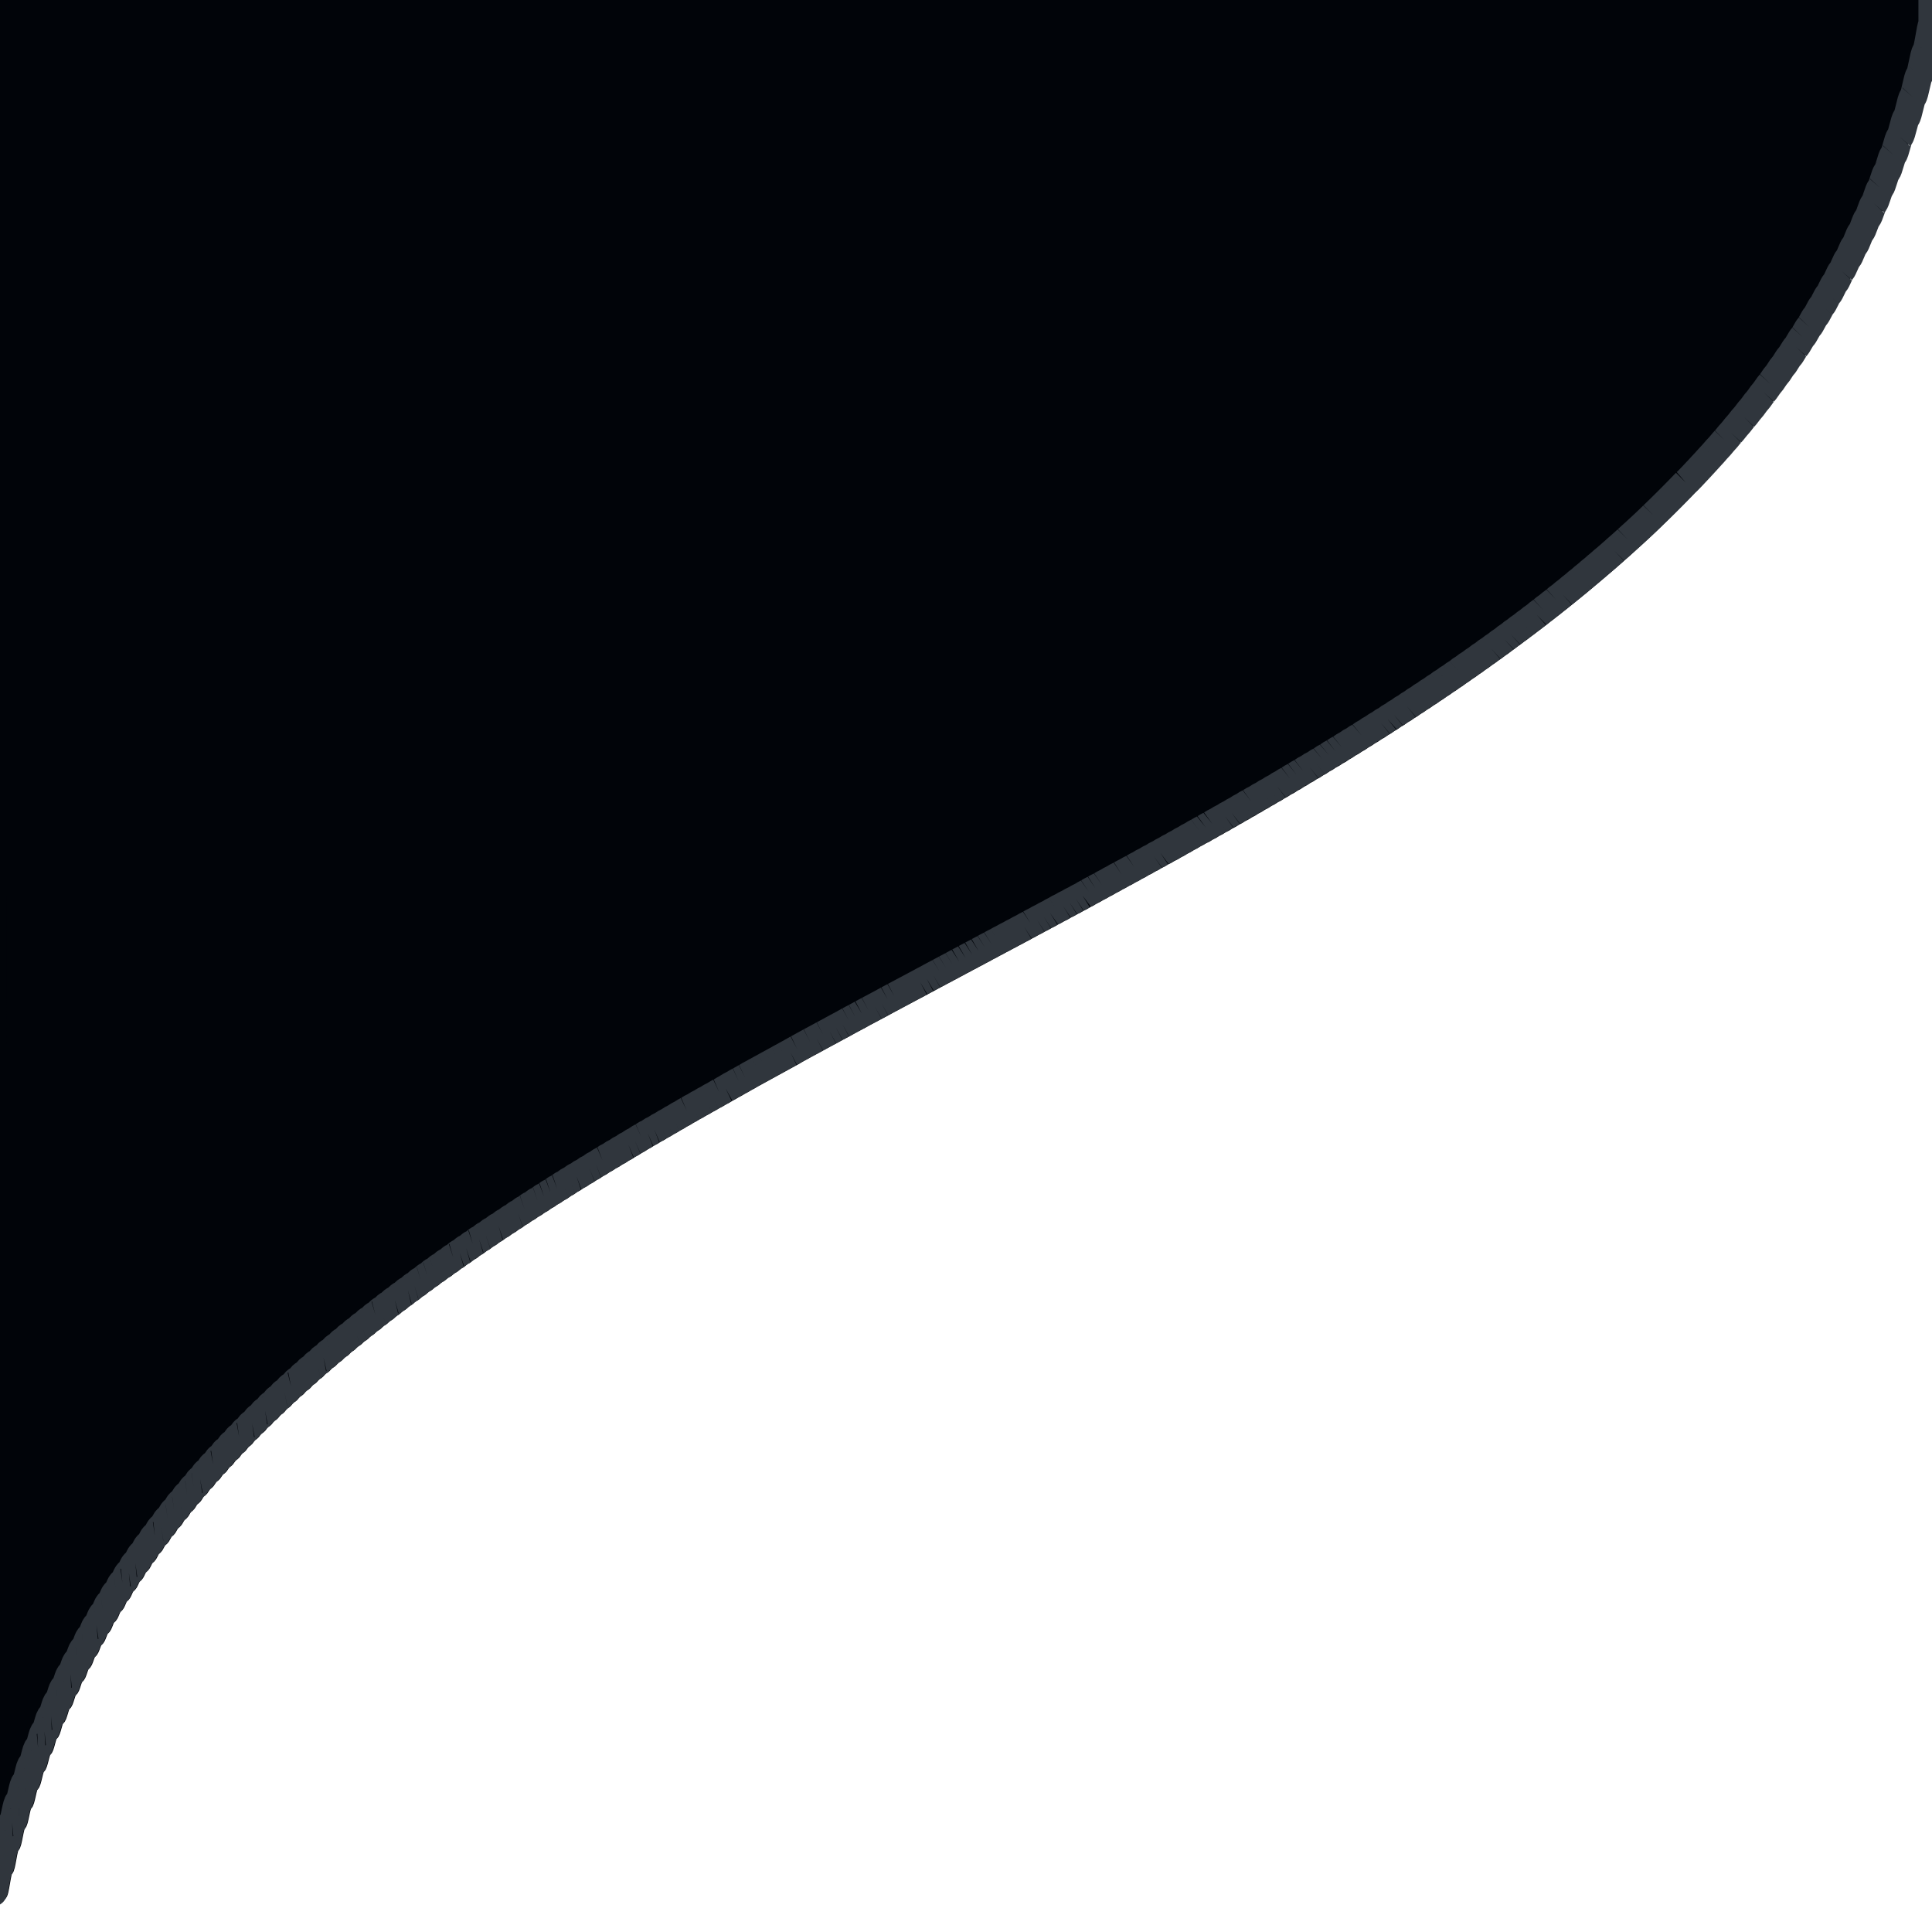 <?xml version="1.0" encoding="UTF-8" standalone="no"?>
<!-- Created with Inkscape (http://www.inkscape.org/) -->

<svg
   sodipodi:docname="logit-top-left.svg"
   id="svg5"
   version="1.1"
   viewBox="0 0 18.521 18.521"
   height="70"
   width="70"
   inkscape:export-filename="/home/ricardo/Pictures/logit-top-left.png"
   inkscape:export-xdpi="96"
   inkscape:export-ydpi="96"
   inkscape:version="1.3.2 (091e20ef0f, 2023-11-25)"
   xmlns:inkscape="http://www.inkscape.org/namespaces/inkscape"
   xmlns:sodipodi="http://sodipodi.sourceforge.net/DTD/sodipodi-0.dtd"
   xmlns="http://www.w3.org/2000/svg"
   xmlns:svg="http://www.w3.org/2000/svg">
  <sodipodi:namedview
     id="namedview7"
     pagecolor="#ffffff"
     bordercolor="#00000f"
     borderopacity="1"
     inkscape:pageshadow="0"
     inkscape:pageopacity="1"
     inkscape:pagecheckerboard="false"
     inkscape:document-units="mm"
     showgrid="false"
     inkscape:zoom="11.313709"
     inkscape:cx="37.786017"
     inkscape:cy="32.438522"
     inkscape:window-width="3268"
     inkscape:window-height="1378"
     inkscape:window-x="0"
     inkscape:window-y="0"
     inkscape:window-maximized="0"
     inkscape:current-layer="layer1"
     width="70px"
     units="px"
     inkscape:snap-nodes="true"
     inkscape:showpageshadow="0"
     inkscape:deskcolor="#505050" />
  <defs
     id="defs2">
    <inkscape:path-effect
       effect="fill_between_many"
       method="originald"
       linkedpaths="#path10009,0,1"
       id="path-effect14263"
       is_visible="true"
       lpeversion="0"
       join="true"
       close="true"
       autoreverse="true"
       applied="false" />
    <clipPath
       id="clipPath4977">
      <rect
         style="fill:none;stroke:#010409;stroke-width:0.133;stroke-miterlimit:4;stroke-dasharray:none;stroke-opacity:1"
         width="18.521"
         height="18.521"
         x="-0.017"
         y="-0.017"
         id="rect6039" />
    </clipPath>
    <inkscape:path-effect
       effect="fill_between_many"
       method="originald"
       linkedpaths="#path6043,0,1|"
       id="path-effect9403" />
  </defs>
  <g
     inkscape:label="Layer 1"
     inkscape:groupmode="layer"
     id="layer1">
    <path
       style="fill:#010409;stroke:#010409;stroke-width:0.133;stroke-miterlimit:4;stroke-dasharray:none;stroke-opacity:1;fill-opacity:1"
       d="m 0.045,17.908 c 0.021,-9e-4 0.041,-0.225 0.062,-0.226 0.021,-10e-4 0.041,-0.208 0.062,-0.209 0.021,-0.001 0.041,-0.194 0.062,-0.195 0.021,-0.001 0.041,-0.182 0.062,-0.183 0.021,-0.001 0.041,-0.171 0.062,-0.172 0.021,-0.001 0.041,-0.161 0.062,-0.163 0.021,-0.001 0.041,-0.153 0.062,-0.154 0.021,-0.001 0.041,-0.145 0.062,-0.147 0.021,-0.002 0.041,-0.138 0.062,-0.14 0.021,-0.002 0.041,-0.132 0.062,-0.134 0.021,-0.002 0.041,-0.127 0.062,-0.128 0.021,-0.002 0.041,-0.121 0.062,-0.123 0.021,-0.002 0.041,-0.116 0.062,-0.118 0.021,-0.002 0.041,-0.112 0.062,-0.114 0.021,-0.002 0.041,-0.108 0.062,-0.11 C 0.995,15.588 1.015,15.486 1.036,15.484 1.057,15.482 1.077,15.383 1.098,15.381 1.119,15.379 1.139,15.283 1.16,15.281 1.181,15.279 1.201,15.187 1.222,15.184 c 0.021,-0.002 0.041,-0.092 0.062,-0.094 0.021,-0.003 0.041,-0.089 0.062,-0.091 0.021,-0.003 0.041,-0.086 0.062,-0.089 0.021,-0.003 0.041,-0.084 0.062,-0.087 C 1.49,14.82 1.511,14.741 1.532,14.739 1.552,14.736 1.573,14.659 1.594,14.656 1.614,14.653 1.635,14.579 1.655,14.576 1.676,14.573 1.697,14.5 1.717,14.497 1.738,14.494 1.759,14.423 1.779,14.42 1.8,14.417 1.821,14.348 1.841,14.345 1.862,14.342 1.883,14.274 1.903,14.271 1.924,14.268 1.945,14.202 1.965,14.199 1.986,14.195 2.006,14.131 2.027,14.128 2.048,14.125 2.068,14.062 2.089,14.059 2.11,14.055 2.13,13.994 2.151,13.99 c 0.021,-0.004 0.041,-0.063 0.062,-0.067 0.021,-0.004 0.041,-0.062 0.062,-0.066 0.021,-0.004 0.041,-0.061 0.062,-0.065 0.021,-0.004 0.041,-0.06 0.062,-0.064 0.021,-0.004 0.041,-0.059 0.062,-0.062 0.021,-0.004 0.041,-0.058 0.062,-0.062 0.021,-0.004 0.041,-0.057 0.062,-0.06 0.021,-0.004 0.041,-0.056 0.062,-0.06 0.021,-0.004 0.041,-0.055 0.062,-0.059 0.021,-0.004 0.041,-0.054 0.062,-0.058 0.021,-0.004 0.041,-0.053 0.062,-0.057 0.021,-0.004 0.041,-0.052 0.062,-0.056 0.021,-0.004 0.041,-0.051 0.062,-0.056 0.021,-0.005 0.041,-0.05 0.062,-0.055 0.021,-0.005 0.041,-0.049 0.062,-0.054 0.021,-0.005 0.041,-0.049 0.062,-0.053 0.021,-0.005 0.041,-0.048 0.062,-0.053 0.021,-0.005 0.041,-0.047 0.062,-0.052 0.021,-0.005 0.041,-0.047 0.062,-0.052 0.021,-0.005 0.041,-0.046 0.062,-0.051 0.021,-0.005 0.041,-0.045 0.062,-0.05 0.021,-0.005 0.041,-0.045 0.062,-0.05 0.021,-0.005 0.041,-0.044 0.062,-0.049 0.021,-0.005 0.041,-0.043 0.062,-0.049 0.021,-0.005 0.041,-0.043 0.062,-0.048 0.021,-0.005 0.041,-0.042 0.062,-0.048 0.021,-0.006 0.041,-0.042 0.062,-0.047 0.021,-0.006 0.041,-0.041 0.062,-0.047 0.021,-0.006 0.041,-0.041 0.062,-0.046 0.021,-0.006 0.041,-0.04 0.062,-0.046 0.021,-0.006 0.041,-0.04 0.062,-0.046 0.021,-0.006 0.041,-0.039 0.062,-0.045 0.021,-0.006 0.041,-0.039 0.062,-0.045 0.021,-0.006 0.041,-0.038 0.062,-0.044 0.021,-0.006 0.041,-0.038 0.062,-0.044 0.021,-0.006 0.041,-0.037 0.062,-0.044 0.021,-0.006 0.041,-0.037 0.062,-0.043 0.021,-0.006 0.041,-0.036 0.062,-0.043 0.021,-0.006 0.041,-0.036 0.062,-0.043 0.021,-0.006 0.041,-0.036 0.062,-0.042 0.021,-0.007 0.041,-0.035 0.062,-0.042 0.021,-0.007 0.041,-0.035 0.062,-0.042 0.021,-0.007 0.041,-0.035 0.062,-0.041 0.021,-0.007 0.041,-0.034 0.062,-0.041 0.021,-0.007 0.041,-0.034 0.062,-0.041 0.021,-0.007 0.041,-0.034 0.062,-0.041 0.021,-0.007 0.041,-0.033 0.062,-0.04 0.021,-0.007 0.041,-0.033 0.062,-0.04 0.021,-0.007 0.041,-0.033 0.062,-0.04 0.021,-0.007 0.041,-0.032 0.062,-0.04 0.021,-0.007 0.041,-0.032 0.062,-0.039 0.021,-0.007 0.041,-0.032 0.062,-0.039 0.021,-0.007 0.041,-0.031 0.062,-0.039 0.021,-0.008 0.041,-0.031 0.062,-0.039 0.021,-0.008 0.041,-0.031 0.062,-0.038 0.021,-0.008 0.041,-0.03 0.062,-0.038 0.021,-0.008 0.041,-0.03 0.062,-0.038 0.021,-0.008 0.041,-0.03 0.062,-0.038 0.021,-0.008 0.041,-0.029 0.062,-0.038 0.021,-0.008 0.041,-0.029 0.062,-0.037 0.021,-0.008 0.041,-0.029 0.062,-0.037 0.021,-0.008 0.041,-0.029 0.062,-0.037 0.021,-0.008 0.041,-0.029 0.062,-0.037 0.021,-0.009 0.041,-0.028 0.062,-0.037 0.021,-0.009 0.041,-0.028 0.062,-0.037 0.021,-0.009 0.041,-0.028 0.062,-0.036 0.021,-0.009 0.041,-0.028 0.062,-0.036 0.021,-0.009 0.041,-0.027 0.062,-0.036 0.021,-0.009 0.041,-0.027 0.062,-0.036 0.021,-0.009 0.041,-0.027 0.062,-0.036 0.021,-0.009 0.041,-0.027 0.062,-0.036 0.021,-0.009 0.041,-0.026 0.062,-0.036 0.021,-0.009 0.041,-0.026 0.062,-0.035 0.021,-0.009 0.041,-0.026 0.062,-0.035 0.021,-0.009 0.041,-0.026 0.062,-0.035 0.021,-0.009 0.041,-0.026 0.062,-0.035 0.021,-0.009 0.041,-0.025 0.062,-0.035 0.021,-0.009 0.041,-0.025 0.062,-0.035 0.021,-0.01 0.041,-0.025 0.062,-0.035 0.021,-0.01 0.041,-0.025 0.062,-0.035 0.021,-0.01 0.041,-0.025 0.062,-0.035 0.021,-0.01 0.041,-0.025 0.062,-0.035 0.021,-0.01 0.041,-0.024 0.062,-0.034 0.021,-0.01 0.041,-0.024 0.062,-0.034 0.021,-0.01 0.041,-0.024 0.062,-0.034 0.021,-0.01 0.041,-0.024 0.062,-0.034 0.021,-0.01 0.041,-0.024 0.062,-0.034 0.021,-0.01 0.041,-0.024 0.062,-0.034 C 7.623,10.117 7.643,10.104 7.664,10.093 7.685,10.083 7.705,10.07 7.726,10.059 7.747,10.049 7.767,10.036 7.788,10.026 7.808,10.015 7.829,10.003 7.85,9.992 7.87,9.981 7.891,9.969 7.912,9.958 7.932,9.948 7.953,9.936 7.974,9.925 7.994,9.914 8.015,9.902 8.036,9.891 8.056,9.88 8.077,9.869 8.098,9.858 8.118,9.847 8.139,9.835 8.159,9.824 8.18,9.813 8.201,9.802 8.221,9.791 8.242,9.78 8.263,9.769 8.283,9.757 8.304,9.746 8.325,9.735 8.345,9.724 8.366,9.713 8.387,9.702 8.407,9.691 8.428,9.679 8.449,9.669 8.469,9.658 8.49,9.646 8.51,9.636 8.531,9.624 8.552,9.613 8.572,9.603 8.593,9.591 8.614,9.58 8.634,9.57 8.655,9.558 8.676,9.546 8.696,9.537 8.717,9.525 8.738,9.513 8.758,9.504 8.779,9.492 8.8,9.48 8.82,9.47 8.841,9.459 8.861,9.447 8.882,9.437 8.903,9.426 8.923,9.414 8.944,9.404 8.965,9.392 8.985,9.38 9.006,9.372 9.027,9.359 9.047,9.347 9.068,9.339 9.089,9.326 9.109,9.314 9.13,9.306 9.151,9.293 9.171,9.281 9.192,9.273 9.212,9.26 9.233,9.248 9.254,9.24 9.274,9.227 9.295,9.215 9.316,9.207 9.336,9.194 9.357,9.182 9.378,9.174 9.398,9.161 9.419,9.149 9.44,9.141 9.46,9.128 9.481,9.115 9.502,9.108 9.522,9.095 9.543,9.082 9.563,9.075 9.584,9.062 9.605,9.049 9.625,9.042 9.646,9.029 9.667,9.016 9.687,9.009 9.708,8.996 9.729,8.983 9.749,8.976 9.77,8.963 9.791,8.95 9.811,8.943 9.832,8.93 9.853,8.916 9.873,8.91 9.894,8.896 9.915,8.883 9.935,8.876 9.956,8.863 9.976,8.85 9.997,8.843 10.018,8.83 10.038,8.817 10.059,8.81 10.08,8.797 10.1,8.783 10.121,8.777 10.142,8.763 10.162,8.75 10.183,8.744 10.204,8.73 10.224,8.716 10.245,8.71 10.265,8.697 10.286,8.683 10.307,8.677 10.328,8.663 10.348,8.65 10.369,8.644 10.389,8.63 10.41,8.616 10.431,8.61 10.451,8.596 c 0.021,-0.014 0.041,-0.02 0.062,-0.034 0.021,-0.014 0.041,-0.02 0.062,-0.034 0.021,-0.014 0.041,-0.02 0.062,-0.034 0.021,-0.014 0.041,-0.02 0.062,-0.034 0.021,-0.014 0.041,-0.02 0.062,-0.034 0.021,-0.014 0.041,-0.019 0.062,-0.034 0.021,-0.014 0.041,-0.019 0.062,-0.034 0.021,-0.014 0.041,-0.019 0.062,-0.034 0.021,-0.015 0.041,-0.019 0.062,-0.034 0.021,-0.015 0.041,-0.019 0.062,-0.034 0.021,-0.015 0.041,-0.019 0.062,-0.034 0.021,-0.015 0.041,-0.019 0.062,-0.034 0.021,-0.015 0.041,-0.019 0.062,-0.034 0.021,-0.015 0.041,-0.02 0.062,-0.035 0.021,-0.015 0.041,-0.02 0.062,-0.035 0.021,-0.015 0.041,-0.02 0.062,-0.035 0.021,-0.015 0.041,-0.02 0.062,-0.035 C 11.525,8.001 11.546,7.997 11.566,7.981 11.587,7.966 11.608,7.962 11.628,7.946 11.649,7.931 11.669,7.927 11.69,7.911 11.711,7.896 11.732,7.892 11.752,7.876 11.773,7.861 11.793,7.856 11.814,7.841 11.835,7.825 11.855,7.821 11.876,7.805 11.897,7.79 11.917,7.785 11.938,7.77 11.959,7.754 11.979,7.75 12,7.734 12.021,7.718 12.041,7.714 12.062,7.698 12.082,7.682 12.103,7.678 12.124,7.662 12.144,7.646 12.165,7.642 12.186,7.626 12.206,7.61 12.227,7.606 12.248,7.59 12.268,7.574 12.289,7.569 12.31,7.553 12.33,7.537 12.351,7.533 12.372,7.517 12.392,7.5 12.413,7.496 12.434,7.48 12.454,7.463 12.475,7.459 12.495,7.443 12.516,7.426 12.537,7.422 12.557,7.406 12.578,7.389 12.599,7.385 12.619,7.369 12.64,7.352 12.661,7.348 12.681,7.331 12.702,7.314 12.723,7.31 12.743,7.293 12.764,7.277 12.784,7.272 12.805,7.256 12.826,7.239 12.847,7.235 12.867,7.218 12.888,7.201 12.908,7.196 12.929,7.179 c 0.021,-0.017 0.041,-0.021 0.062,-0.038 0.021,-0.017 0.041,-0.021 0.062,-0.039 0.021,-0.017 0.041,-0.022 0.062,-0.039 0.021,-0.017 0.041,-0.022 0.062,-0.039 0.021,-0.017 0.041,-0.022 0.062,-0.039 0.021,-0.017 0.041,-0.022 0.062,-0.04 0.021,-0.017 0.041,-0.022 0.062,-0.04 0.021,-0.018 0.041,-0.022 0.062,-0.04 0.021,-0.018 0.041,-0.023 0.062,-0.04 0.021,-0.018 0.041,-0.023 0.062,-0.041 0.021,-0.018 0.041,-0.023 0.062,-0.041 0.021,-0.018 0.041,-0.023 0.062,-0.041 0.021,-0.018 0.041,-0.023 0.062,-0.041 0.021,-0.018 0.041,-0.024 0.062,-0.042 0.021,-0.018 0.041,-0.024 0.062,-0.042 0.021,-0.018 0.041,-0.024 0.062,-0.042 0.021,-0.018 0.041,-0.024 0.062,-0.043 0.021,-0.018 0.041,-0.025 0.062,-0.043 0.021,-0.018 0.041,-0.025 0.062,-0.043 0.021,-0.018 0.041,-0.025 0.062,-0.044 0.021,-0.019 0.041,-0.025 0.062,-0.044 0.021,-0.019 0.041,-0.026 0.062,-0.044 0.021,-0.019 0.041,-0.026 0.062,-0.045 0.021,-0.019 0.041,-0.026 0.062,-0.045 0.021,-0.019 0.041,-0.027 0.062,-0.046 0.021,-0.019 0.041,-0.027 0.062,-0.046 0.021,-0.019 0.041,-0.027 0.062,-0.046 0.021,-0.019 0.041,-0.028 0.062,-0.047 0.021,-0.019 0.041,-0.028 0.062,-0.047 0.021,-0.019 0.041,-0.028 0.062,-0.048 0.021,-0.019 0.041,-0.029 0.062,-0.048 0.021,-0.019 0.041,-0.029 0.062,-0.049 0.021,-0.019 0.041,-0.03 0.062,-0.049 0.021,-0.02 0.041,-0.03 0.062,-0.05 0.021,-0.02 0.041,-0.031 0.062,-0.05 0.021,-0.02 0.041,-0.031 0.062,-0.051 0.021,-0.02 0.041,-0.032 0.062,-0.052 0.021,-0.02 0.041,-0.032 0.062,-0.052 0.021,-0.02 0.041,-0.033 0.062,-0.053 0.021,-0.02 0.041,-0.033 0.062,-0.053 0.021,-0.02 0.041,-0.034 0.062,-0.054 0.021,-0.02 0.041,-0.035 0.062,-0.055 0.021,-0.02 0.041,-0.035 0.062,-0.056 0.021,-0.02 0.041,-0.036 0.062,-0.056 0.021,-0.02 0.041,-0.037 0.062,-0.057 0.021,-0.02 0.041,-0.037 0.062,-0.058 0.021,-0.021 0.041,-0.038 0.062,-0.059 0.021,-0.021 0.041,-0.039 0.062,-0.06 0.021,-0.021 0.041,-0.04 0.062,-0.061 0.021,-0.021 0.041,-0.041 0.062,-0.062 0.021,-0.021 0.041,-0.042 0.062,-0.063 0.021,-0.021 0.041,-0.043 0.062,-0.064 0.021,-0.021 0.041,-0.044 0.062,-0.065 0.021,-0.021 0.041,-0.045 0.062,-0.066 0.021,-0.021 0.041,-0.046 0.062,-0.067 0.021,-0.021 0.041,-0.047 0.062,-0.068 0.021,-0.021 0.041,-0.048 0.062,-0.069 0.021,-0.021 0.041,-0.049 0.062,-0.071 0.021,-0.021 0.041,-0.051 0.062,-0.072 0.021,-0.022 0.041,-0.052 0.062,-0.074 0.021,-0.022 0.041,-0.054 0.062,-0.075 0.021,-0.022 0.041,-0.055 0.062,-0.077 0.021,-0.022 0.041,-0.057 0.062,-0.079 0.021,-0.022 0.041,-0.059 0.062,-0.081 0.021,-0.022 0.041,-0.06 0.062,-0.082 0.021,-0.022 0.041,-0.062 0.062,-0.084 0.021,-0.022 0.041,-0.065 0.062,-0.087 0.021,-0.022 0.041,-0.067 0.062,-0.089 0.021,-0.022 0.041,-0.069 0.062,-0.091 C 17.224,3.375 17.244,3.326 17.265,3.303 17.286,3.281 17.306,3.229 17.327,3.207 17.348,3.184 17.368,3.129 17.389,3.107 17.41,3.084 17.43,3.026 17.451,3.004 17.471,2.981 17.492,2.92 17.513,2.897 17.533,2.875 17.554,2.81 17.575,2.787 17.595,2.765 17.616,2.696 17.637,2.673 17.657,2.65 17.678,2.578 17.699,2.555 17.719,2.532 17.74,2.455 17.761,2.432 17.781,2.409 17.802,2.327 17.823,2.304 17.843,2.281 17.864,2.193 17.884,2.17 17.905,2.147 17.926,2.053 17.946,2.03 17.967,2.007 17.988,1.906 18.008,1.883 18.029,1.86 18.05,1.752 18.07,1.729 18.091,1.705 18.112,1.589 18.132,1.566 18.153,1.542 18.174,1.417 18.194,1.394 18.215,1.37 18.235,1.234 18.256,1.211 18.277,1.187 18.297,1.039 18.318,1.015 18.339,0.992 18.359,0.83 18.38,0.806 18.401,0.782 18.421,0.604 18.442,0.58 18.463,0.556 18.483,0.358 18.504,0.31 l -5.4e-5,-0.327 H -0.017 l 5.3055e-4,18.158 C 0.004,18.152 0.024,17.909 0.045,17.908 Z"
       title="log(x / (3 - x))"
       clip-path="url(#clipPath4977)"
       id="path6043"
       transform="translate(0.016,0.017)"
       sodipodi:nodetypes="ssscsccccsscccssccssccsccsssccssccscscccsccssscccscccscccsccccccsccccsccccccscccsscsscccscccccccsccccccscccsccssccssccsscccsccccccsccccccccccscccsccccsccccccccccccccccccccccccccccccccccccccccccscccccccccccccsccccccccccccccccccccccccccccccccccccccccccccccsccccccsccccccccccccccccccccccccccccccccccccccccs" />
    <path
       style="fill:none;fill-opacity:1;stroke:#30363d;stroke-width:0.265;stroke-miterlimit:4;stroke-dasharray:none;stroke-opacity:1"
       d="m 0.045,17.908 c 0.021,-9e-4 0.041,-0.225 0.062,-0.226 m 0,0 c 0.021,-10e-4 0.041,-0.208 0.062,-0.209 m 0,0 C 0.19,17.471 0.21,17.278 0.231,17.277 m 0,0 C 0.251,17.276 0.272,17.095 0.293,17.094 m 0,0 c 0.021,-0.001 0.041,-0.171 0.062,-0.172 m 0,0 c 0.021,-0.001 0.041,-0.161 0.062,-0.163 m 0,0 c 0.021,-0.001 0.041,-0.153 0.062,-0.154 m 0,0 C 0.499,16.603 0.52,16.459 0.541,16.458 m 0,0 c 0.021,-0.002 0.041,-0.138 0.062,-0.14 m 0,0 c 0.021,-0.002 0.041,-0.132 0.062,-0.134 m 0,0 c 0.021,-0.002 0.041,-0.127 0.062,-0.128 m 0,0 c 0.021,-0.002 0.041,-0.121 0.062,-0.123 m 0,0 c 0.021,-0.002 0.041,-0.116 0.062,-0.118 m 0,0 c 0.021,-0.002 0.041,-0.112 0.062,-0.114 m 0,0 c 0.021,-0.002 0.041,-0.108 0.062,-0.11 m 0,0 C 0.995,15.588 1.015,15.486 1.036,15.484 m 0,0 c 0.021,-0.002 0.041,-0.101 0.062,-0.103 m 0,0 C 1.119,15.379 1.139,15.283 1.16,15.281 m 0,0 C 1.181,15.279 1.201,15.187 1.222,15.184 m 0,0 c 0.021,-0.002 0.041,-0.092 0.062,-0.094 m 0,0 c 0.021,-0.003 0.041,-0.089 0.062,-0.091 m 0,0 c 0.021,-0.003 0.041,-0.086 0.062,-0.089 m 0,0 c 0.021,-0.003 0.041,-0.084 0.062,-0.087 m 0,0 c 0.021,-0.003 0.041,-0.082 0.062,-0.085 m 0,0 C 1.552,14.736 1.573,14.659 1.594,14.656 m 0,0 C 1.614,14.653 1.635,14.579 1.655,14.576 m 0,0 C 1.676,14.573 1.697,14.5 1.717,14.497 m 0,0 c 0.021,-0.003 0.041,-0.074 0.062,-0.077 m 0,0 C 1.8,14.417 1.821,14.348 1.841,14.345 m 0,0 C 1.862,14.342 1.883,14.274 1.903,14.271 m 0,0 c 0.021,-0.003 0.041,-0.069 0.062,-0.072 m 0,0 C 1.986,14.195 2.006,14.131 2.027,14.128 m 0,0 c 0.021,-0.003 0.041,-0.066 0.062,-0.07 m 0,0 C 2.11,14.055 2.13,13.994 2.151,13.99 m 0,0 c 0.021,-0.004 0.041,-0.063 0.062,-0.067 m 0,0 c 0.021,-0.004 0.041,-0.062 0.062,-0.066 m 0,0 c 0.021,-0.004 0.041,-0.061 0.062,-0.065 m 0,0 C 2.358,13.789 2.378,13.733 2.399,13.729 m 0,0 c 0.021,-0.004 0.041,-0.059 0.062,-0.062 m 0,0 c 0.021,-0.004 0.041,-0.058 0.062,-0.062 m 0,0 c 0.021,-0.004 0.041,-0.057 0.062,-0.06 m 0,0 c 0.021,-0.004 0.041,-0.056 0.062,-0.06 m 0,0 c 0.021,-0.004 0.041,-0.055 0.062,-0.059 m 0,0 c 0.021,-0.004 0.041,-0.054 0.062,-0.058 m 0,0 C 2.791,13.364 2.812,13.316 2.832,13.311 m 0,0 c 0.021,-0.004 0.041,-0.052 0.062,-0.056 m 0,0 c 0.021,-0.004 0.041,-0.051 0.062,-0.056 m 0,0 c 0.021,-0.005 0.041,-0.05 0.062,-0.055 m 0,0 c 0.021,-0.005 0.041,-0.049 0.062,-0.054 m 0,0 c 0.021,-0.005 0.041,-0.049 0.062,-0.053 m 0,0 c 0.021,-0.005 0.041,-0.048 0.062,-0.053 m 0,0 C 3.225,12.979 3.245,12.937 3.266,12.932 m 0,0 c 0.021,-0.005 0.041,-0.047 0.062,-0.052 m 0,0 c 0.021,-0.005 0.041,-0.046 0.062,-0.051 m 0,0 c 0.021,-0.005 0.041,-0.045 0.062,-0.05 m 0,0 c 0.021,-0.005 0.041,-0.045 0.062,-0.05 m 0,0 c 0.021,-0.005 0.041,-0.044 0.062,-0.049 m 0,0 c 0.021,-0.005 0.041,-0.043 0.062,-0.049 m 0,0 C 3.658,12.626 3.679,12.588 3.7,12.583 m 0,0 c 0.021,-0.005 0.041,-0.042 0.062,-0.048 m 0,0 c 0.021,-0.006 0.041,-0.042 0.062,-0.047 m 0,0 c 0.021,-0.006 0.041,-0.041 0.062,-0.047 m 0,0 c 0.021,-0.006 0.041,-0.041 0.062,-0.046 m 0,0 c 0.021,-0.006 0.041,-0.04 0.062,-0.046 m 0,0 C 4.03,12.343 4.051,12.309 4.071,12.303 m 0,0 C 4.092,12.297 4.113,12.264 4.133,12.258 m 0,0 c 0.021,-0.006 0.041,-0.039 0.062,-0.045 m 0,0 c 0.021,-0.006 0.041,-0.038 0.062,-0.044 m 0,0 c 0.021,-0.006 0.041,-0.038 0.062,-0.044 m 0,0 c 0.021,-0.006 0.041,-0.037 0.062,-0.044 m 0,0 c 0.021,-0.006 0.041,-0.037 0.062,-0.043 m 0,0 C 4.464,12.031 4.484,12.001 4.505,11.995 m 0,0 C 4.526,11.988 4.546,11.959 4.567,11.952 m 0,0 c 0.021,-0.006 0.041,-0.036 0.062,-0.042 m 0,0 c 0.021,-0.007 0.041,-0.035 0.062,-0.042 m 0,0 C 4.711,11.861 4.732,11.833 4.753,11.826 m 0,0 c 0.021,-0.007 0.041,-0.035 0.062,-0.041 m 0,0 c 0.021,-0.007 0.041,-0.034 0.062,-0.041 m 0,0 c 0.021,-0.007 0.041,-0.034 0.062,-0.041 m 0,0 c 0.021,-0.007 0.041,-0.034 0.062,-0.041 m 0,0 C 5.021,11.655 5.042,11.629 5.062,11.622 m 0,0 c 0.021,-0.007 0.041,-0.033 0.062,-0.04 m 0,0 C 5.145,11.575 5.166,11.549 5.186,11.542 m 0,0 c 0.021,-0.007 0.041,-0.032 0.062,-0.04 m 0,0 C 5.269,11.495 5.289,11.471 5.31,11.463 m 0,0 C 5.331,11.456 5.351,11.432 5.372,11.424 m 0,0 c 0.021,-0.007 0.041,-0.031 0.062,-0.039 m 0,0 c 0.021,-0.008 0.041,-0.031 0.062,-0.039 m 0,0 c 0.021,-0.008 0.041,-0.031 0.062,-0.038 m 0,0 c 0.021,-0.008 0.041,-0.03 0.062,-0.038 m 0,0 c 0.021,-0.008 0.041,-0.03 0.062,-0.038 m 0,0 C 5.702,11.224 5.723,11.202 5.744,11.194 m 0,0 C 5.764,11.186 5.785,11.165 5.806,11.156 m 0,0 c 0.021,-0.008 0.041,-0.029 0.062,-0.037 m 0,0 c 0.021,-0.008 0.041,-0.029 0.062,-0.037 m 0,0 c 0.021,-0.008 0.041,-0.029 0.062,-0.037 m 0,0 c 0.021,-0.008 0.041,-0.029 0.062,-0.037 m 0,0 c 0.021,-0.009 0.041,-0.028 0.062,-0.037 m 0,0 C 6.136,10.962 6.157,10.943 6.177,10.934 m 0,0 c 0.021,-0.009 0.041,-0.028 0.062,-0.036 m 0,0 c 0.021,-0.009 0.041,-0.028 0.062,-0.036 m 0,0 c 0.021,-0.009 0.041,-0.027 0.062,-0.036 m 0,0 c 0.021,-0.009 0.041,-0.027 0.062,-0.036 m 0,0 c 0.021,-0.009 0.041,-0.027 0.062,-0.036 m 0,0 c 0.021,-0.009 0.041,-0.027 0.062,-0.036 m 0,0 c 0.021,-0.009 0.041,-0.026 0.062,-0.036 m 0,0 c 0.021,-0.009 0.041,-0.026 0.062,-0.035 m 0,0 c 0.021,-0.009 0.041,-0.026 0.062,-0.035 m 0,0 c 0.021,-0.009 0.041,-0.026 0.062,-0.035 m 0,0 c 0.021,-0.009 0.041,-0.026 0.062,-0.035 m 0,0 c 0.021,-0.009 0.041,-0.025 0.062,-0.035 m 0,0 c 0.021,-0.009 0.041,-0.025 0.062,-0.035 m 0,0 C 7.003,10.461 7.024,10.446 7.045,10.436 m 0,0 c 0.021,-0.01 0.041,-0.025 0.062,-0.035 m 0,0 C 7.127,10.392 7.148,10.377 7.168,10.367 m 0,0 c 0.021,-0.01 0.041,-0.025 0.062,-0.035 m 0,0 c 0.021,-0.01 0.041,-0.024 0.062,-0.034 m 0,0 c 0.021,-0.01 0.041,-0.024 0.062,-0.034 m 0,0 c 0.021,-0.01 0.041,-0.024 0.062,-0.034 m 0,0 c 0.021,-0.01 0.041,-0.024 0.062,-0.034 m 0,0 c 0.021,-0.01 0.041,-0.024 0.062,-0.034 m 0,0 c 0.021,-0.01 0.041,-0.024 0.062,-0.034 m 0,0 C 7.623,10.117 7.643,10.104 7.664,10.093 m 0,0 C 7.685,10.083 7.705,10.07 7.726,10.059 m 0,0 c 0.021,-0.011 0.041,-0.023 0.062,-0.034 m 0,0 C 7.808,10.015 7.829,10.003 7.85,9.992 m 0,0 C 7.87,9.981 7.891,9.969 7.912,9.958 m 0,0 C 7.932,9.948 7.953,9.936 7.974,9.925 m 0,0 C 7.994,9.914 8.015,9.902 8.036,9.891 m 0,0 C 8.056,9.88 8.077,9.869 8.098,9.858 m 0,0 C 8.118,9.847 8.139,9.835 8.159,9.824 m 0,0 C 8.18,9.813 8.201,9.802 8.221,9.791 m 0,0 C 8.242,9.78 8.263,9.769 8.283,9.757 m 0,0 C 8.304,9.746 8.325,9.735 8.345,9.724 m 0,0 C 8.366,9.713 8.387,9.702 8.407,9.691 m 0,0 C 8.428,9.679 8.449,9.669 8.469,9.658 m 0,0 C 8.49,9.646 8.51,9.636 8.531,9.624 m 0,0 C 8.552,9.613 8.572,9.603 8.593,9.591 m 0,0 C 8.614,9.58 8.634,9.57 8.655,9.558 m 0,0 C 8.676,9.546 8.696,9.537 8.717,9.525 m 0,0 C 8.738,9.513 8.758,9.504 8.779,9.492 m 0,0 C 8.8,9.48 8.82,9.47 8.841,9.459 m 0,0 C 8.861,9.447 8.882,9.437 8.903,9.426 m 0,0 C 8.923,9.414 8.944,9.404 8.965,9.392 m 0,0 C 8.985,9.38 9.006,9.372 9.027,9.359 m 0,0 C 9.047,9.347 9.068,9.339 9.089,9.326 m 0,0 C 9.109,9.314 9.13,9.306 9.151,9.293 m 0,0 C 9.171,9.281 9.192,9.273 9.212,9.26 m 0,0 C 9.233,9.248 9.254,9.24 9.274,9.227 m 0,0 C 9.295,9.215 9.316,9.207 9.336,9.194 m 0,0 C 9.357,9.182 9.378,9.174 9.398,9.161 m 0,0 C 9.419,9.149 9.44,9.141 9.46,9.128 m 0,0 C 9.481,9.115 9.502,9.108 9.522,9.095 m 0,0 C 9.543,9.082 9.563,9.075 9.584,9.062 m 0,0 C 9.605,9.049 9.625,9.042 9.646,9.029 m 0,0 C 9.667,9.016 9.687,9.009 9.708,8.996 m 0,0 C 9.729,8.983 9.749,8.976 9.77,8.963 m 0,0 C 9.791,8.95 9.811,8.943 9.832,8.93 m 0,0 C 9.853,8.916 9.873,8.91 9.894,8.896 m 0,0 C 9.915,8.883 9.935,8.876 9.956,8.863 m 0,0 C 9.976,8.85 9.997,8.843 10.018,8.83 m 0,0 C 10.038,8.817 10.059,8.81 10.08,8.797 m 0,0 C 10.1,8.783 10.121,8.777 10.142,8.763 m 0,0 c 0.021,-0.014 0.041,-0.02 0.062,-0.033 m 0,0 c 0.021,-0.014 0.041,-0.02 0.062,-0.033 m 0,0 c 0.021,-0.014 0.041,-0.02 0.062,-0.033 m 0,0 c 0.021,-0.014 0.041,-0.02 0.062,-0.033 m 0,0 C 10.41,8.616 10.431,8.61 10.451,8.596 m 0,0 c 0.021,-0.014 0.041,-0.02 0.062,-0.034 m 0,0 C 10.534,8.549 10.555,8.543 10.575,8.529 m 0,0 c 0.021,-0.014 0.041,-0.02 0.062,-0.034 m 0,0 c 0.021,-0.014 0.041,-0.02 0.062,-0.034 m 0,0 c 0.021,-0.014 0.041,-0.02 0.062,-0.034 m 0,0 C 10.782,8.414 10.802,8.408 10.823,8.394 m 0,0 c 0.021,-0.014 0.041,-0.019 0.062,-0.034 m 0,0 c 0.021,-0.014 0.041,-0.019 0.062,-0.034 m 0,0 c 0.021,-0.015 0.041,-0.019 0.062,-0.034 m 0,0 C 11.03,8.277 11.05,8.273 11.071,8.258 m 0,0 C 11.091,8.243 11.112,8.238 11.133,8.224 m 0,0 C 11.153,8.209 11.174,8.204 11.195,8.189 m 0,0 c 0.021,-0.015 0.041,-0.019 0.062,-0.034 m 0,0 c 0.021,-0.015 0.041,-0.02 0.062,-0.035 m 0,0 c 0.021,-0.015 0.041,-0.02 0.062,-0.035 m 0,0 c 0.021,-0.015 0.041,-0.02 0.062,-0.035 m 0,0 c 0.021,-0.015 0.041,-0.02 0.062,-0.035 m 0,0 C 11.525,8.001 11.546,7.997 11.566,7.981 m 0,0 C 11.587,7.966 11.608,7.962 11.628,7.946 m 0,0 c 0.021,-0.015 0.041,-0.02 0.062,-0.035 m 0,0 c 0.021,-0.015 0.041,-0.02 0.062,-0.035 m 0,0 c 0.021,-0.016 0.041,-0.02 0.062,-0.035 m 0,0 C 11.835,7.825 11.855,7.821 11.876,7.805 m 0,0 c 0.021,-0.016 0.041,-0.02 0.062,-0.036 m 0,0 c 0.021,-0.016 0.041,-0.02 0.062,-0.036 m 0,0 C 12.021,7.718 12.041,7.714 12.062,7.698 m 0,0 c 0.021,-0.016 0.041,-0.02 0.062,-0.036 m 0,0 c 0.021,-0.016 0.041,-0.02 0.062,-0.036 m 0,0 c 0.021,-0.016 0.041,-0.02 0.062,-0.036 m 0,0 C 12.268,7.574 12.289,7.569 12.31,7.553 m 0,0 c 0.021,-0.016 0.041,-0.02 0.062,-0.037 m 0,0 c 0.021,-0.016 0.041,-0.02 0.062,-0.037 m 0,0 c 0.021,-0.016 0.041,-0.02 0.062,-0.037 m 0,0 c 0.021,-0.016 0.041,-0.021 0.062,-0.037 m 0,0 C 12.578,7.389 12.599,7.385 12.619,7.369 m 0,0 C 12.64,7.352 12.661,7.348 12.681,7.331 m 0,0 C 12.702,7.314 12.723,7.31 12.743,7.293 m 0,0 c 0.021,-0.017 0.041,-0.021 0.062,-0.038 m 0,0 C 12.826,7.239 12.847,7.235 12.867,7.218 m 0,0 C 12.888,7.201 12.908,7.196 12.929,7.179 m 0,0 c 0.021,-0.017 0.041,-0.021 0.062,-0.038 m 0,0 c 0.021,-0.017 0.041,-0.021 0.062,-0.039 m 0,0 c 0.021,-0.017 0.041,-0.022 0.062,-0.039 m 0,0 c 0.021,-0.017 0.041,-0.022 0.062,-0.039 m 0,0 c 0.021,-0.017 0.041,-0.022 0.062,-0.039 m 0,0 C 13.259,6.968 13.28,6.963 13.301,6.946 m 0,0 C 13.321,6.928 13.342,6.923 13.363,6.906 m 0,0 c 0.021,-0.018 0.041,-0.022 0.062,-0.04 m 0,0 c 0.021,-0.018 0.041,-0.023 0.062,-0.04 m 0,0 c 0.021,-0.018 0.041,-0.023 0.062,-0.041 m 0,0 c 0.021,-0.018 0.041,-0.023 0.062,-0.041 m 0,0 c 0.021,-0.018 0.041,-0.023 0.062,-0.041 m 0,0 c 0.021,-0.018 0.041,-0.023 0.062,-0.041 m 0,0 c 0.021,-0.018 0.041,-0.024 0.062,-0.042 m 0,0 c 0.021,-0.018 0.041,-0.024 0.062,-0.042 m 0,0 c 0.021,-0.018 0.041,-0.024 0.062,-0.042 m 0,0 c 0.021,-0.018 0.041,-0.024 0.062,-0.043 m 0,0 C 14.003,6.475 14.023,6.468 14.044,6.45 m 0,0 c 0.021,-0.018 0.041,-0.025 0.062,-0.043 m 0,0 c 0.021,-0.018 0.041,-0.025 0.062,-0.044 m 0,0 c 0.021,-0.019 0.041,-0.025 0.062,-0.044 m 0,0 c 0.021,-0.019 0.041,-0.026 0.062,-0.044 m 0,0 c 0.021,-0.019 0.041,-0.026 0.062,-0.045 m 0,0 c 0.021,-0.019 0.041,-0.026 0.062,-0.045 m 0,0 C 14.436,6.166 14.457,6.158 14.478,6.139 m 0,0 C 14.498,6.12 14.519,6.112 14.54,6.093 m 0,0 c 0.021,-0.019 0.041,-0.027 0.062,-0.046 m 0,0 c 0.021,-0.019 0.041,-0.028 0.062,-0.047 m 0,0 c 0.021,-0.019 0.041,-0.028 0.062,-0.047 m 0,0 C 14.746,5.933 14.767,5.924 14.787,5.905 m 0,0 c 0.021,-0.019 0.041,-0.029 0.062,-0.048 m 0,0 c 0.021,-0.019 0.041,-0.029 0.062,-0.049 m 0,0 c 0.021,-0.019 0.041,-0.03 0.062,-0.049 m 0,0 c 0.021,-0.02 0.041,-0.03 0.062,-0.05 m 0,0 C 15.056,5.689 15.076,5.678 15.097,5.658 m 0,0 c 0.021,-0.02 0.041,-0.031 0.062,-0.051 m 0,0 c 0.021,-0.02 0.041,-0.032 0.062,-0.052 m 0,0 c 0.021,-0.02 0.041,-0.032 0.062,-0.052 m 0,0 c 0.021,-0.02 0.041,-0.033 0.062,-0.053 m 0,0 c 0.021,-0.02 0.041,-0.033 0.062,-0.053 m 0,0 c 0.021,-0.02 0.041,-0.034 0.062,-0.054 m 0,0 C 15.489,5.323 15.51,5.308 15.531,5.288 m 0,0 c 0.021,-0.02 0.041,-0.035 0.062,-0.056 m 0,0 c 0.021,-0.02 0.041,-0.036 0.062,-0.056 m 0,0 c 0.021,-0.02 0.041,-0.037 0.062,-0.057 m 0,0 c 0.021,-0.02 0.041,-0.037 0.062,-0.058 m 0,0 C 15.799,5.041 15.82,5.023 15.84,5.002 m 0,0 c 0.021,-0.021 0.041,-0.039 0.062,-0.06 m 0,0 c 0.021,-0.021 0.041,-0.04 0.062,-0.061 m 0,0 c 0.021,-0.021 0.041,-0.041 0.062,-0.062 m 0,0 c 0.021,-0.021 0.041,-0.042 0.062,-0.063 m 0,0 c 0.021,-0.021 0.041,-0.043 0.062,-0.064 m 0,0 C 16.171,4.674 16.191,4.651 16.212,4.63 m 0,0 c 0.021,-0.021 0.041,-0.045 0.062,-0.066 m 0,0 c 0.021,-0.021 0.041,-0.046 0.062,-0.067 m 0,0 c 0.021,-0.021 0.041,-0.047 0.062,-0.068 m 0,0 c 0.021,-0.021 0.041,-0.048 0.062,-0.069 m 0,0 c 0.021,-0.021 0.041,-0.049 0.062,-0.071 m 0,0 c 0.021,-0.021 0.041,-0.051 0.062,-0.072 m 0,0 c 0.021,-0.022 0.041,-0.052 0.062,-0.074 m 0,0 c 0.021,-0.022 0.041,-0.054 0.062,-0.075 m 0,0 c 0.021,-0.022 0.041,-0.055 0.062,-0.077 m 0,0 c 0.021,-0.022 0.041,-0.057 0.062,-0.079 m 0,0 c 0.021,-0.022 0.041,-0.059 0.062,-0.081 m 0,0 C 16.914,3.809 16.935,3.771 16.955,3.749 m 0,0 c 0.021,-0.022 0.041,-0.062 0.062,-0.084 m 0,0 c 0.021,-0.022 0.041,-0.065 0.062,-0.087 m 0,0 c 0.021,-0.022 0.041,-0.067 0.062,-0.089 m 0,0 c 0.021,-0.022 0.041,-0.069 0.062,-0.091 m 0,0 C 17.224,3.375 17.244,3.326 17.265,3.303 m 0,0 c 0.021,-0.022 0.041,-0.074 0.062,-0.097 m 0,0 c 0.021,-0.022 0.041,-0.077 0.062,-0.1 m 0,0 c 0.021,-0.023 0.041,-0.08 0.062,-0.103 m 0,0 C 17.471,2.981 17.492,2.92 17.513,2.897 m 0,0 C 17.533,2.875 17.554,2.81 17.575,2.787 m 0,0 c 0.021,-0.023 0.041,-0.091 0.062,-0.114 m 0,0 C 17.657,2.65 17.678,2.578 17.699,2.555 m 0,0 c 0.021,-0.023 0.041,-0.1 0.062,-0.123 m 0,0 c 0.021,-0.023 0.041,-0.105 0.062,-0.128 m 0,0 c 0.021,-0.023 0.041,-0.111 0.062,-0.134 m 0,0 c 0.021,-0.023 0.041,-0.117 0.062,-0.14 m 0,0 C 17.967,2.007 17.988,1.906 18.008,1.883 m 0,0 c 0.021,-0.023 0.041,-0.131 0.062,-0.154 m 0,0 c 0.021,-0.023 0.041,-0.139 0.062,-0.163 m 0,0 c 0.021,-0.023 0.041,-0.149 0.062,-0.172 m 0,0 c 0.021,-0.024 0.041,-0.159 0.062,-0.183 m 0,0 C 18.277,1.187 18.297,1.039 18.318,1.015 m 0,0 C 18.339,0.992 18.359,0.83 18.38,0.806 m 0,0 c 0.021,-0.024 0.041,-0.202 0.062,-0.226 m 0,0 C 18.463,0.556 18.483,0.358 18.504,0.31 m 0,0 -5.4e-5,-0.327 M -0.016,18.141 C 0.004,18.152 0.024,17.909 0.045,17.908"
       title="log(x / (3 - x))"
       clip-path="url(#clipPath4977)"
       id="path1"
       transform="matrix(1.004,0,0,1.005,-0.054,-0.089)"
       sodipodi:nodetypes="cccccccccccccccccccccccccccccccccccccccccccccccccccccccccccccccccccccccccccccccccccccccccccccccccccccccccccccccccccccccccccccccccccccccccccccccccccccccccccccccccccccccccccccccccccccccccccccccccccccccccccccccccccccccccccccccccccccccccccccccccccccccccccccccccccccccccccccccccccccccccccccccccccccccccccccccccccccccccccccccccccccccccccccccccccccccccccccccccccccccccccccccccccccccccccccccccccccccccccccccccccccccccccccccccccccccccccccccccccccccccccccccccccccccccccccccccccccccccccccccccccccccccccccccccccccccccccccccccccccccccccccccccccccccccccccccccccccccccccccccccccccccccccccccccccccccccccccccccccccccc" />
  </g>
</svg>
